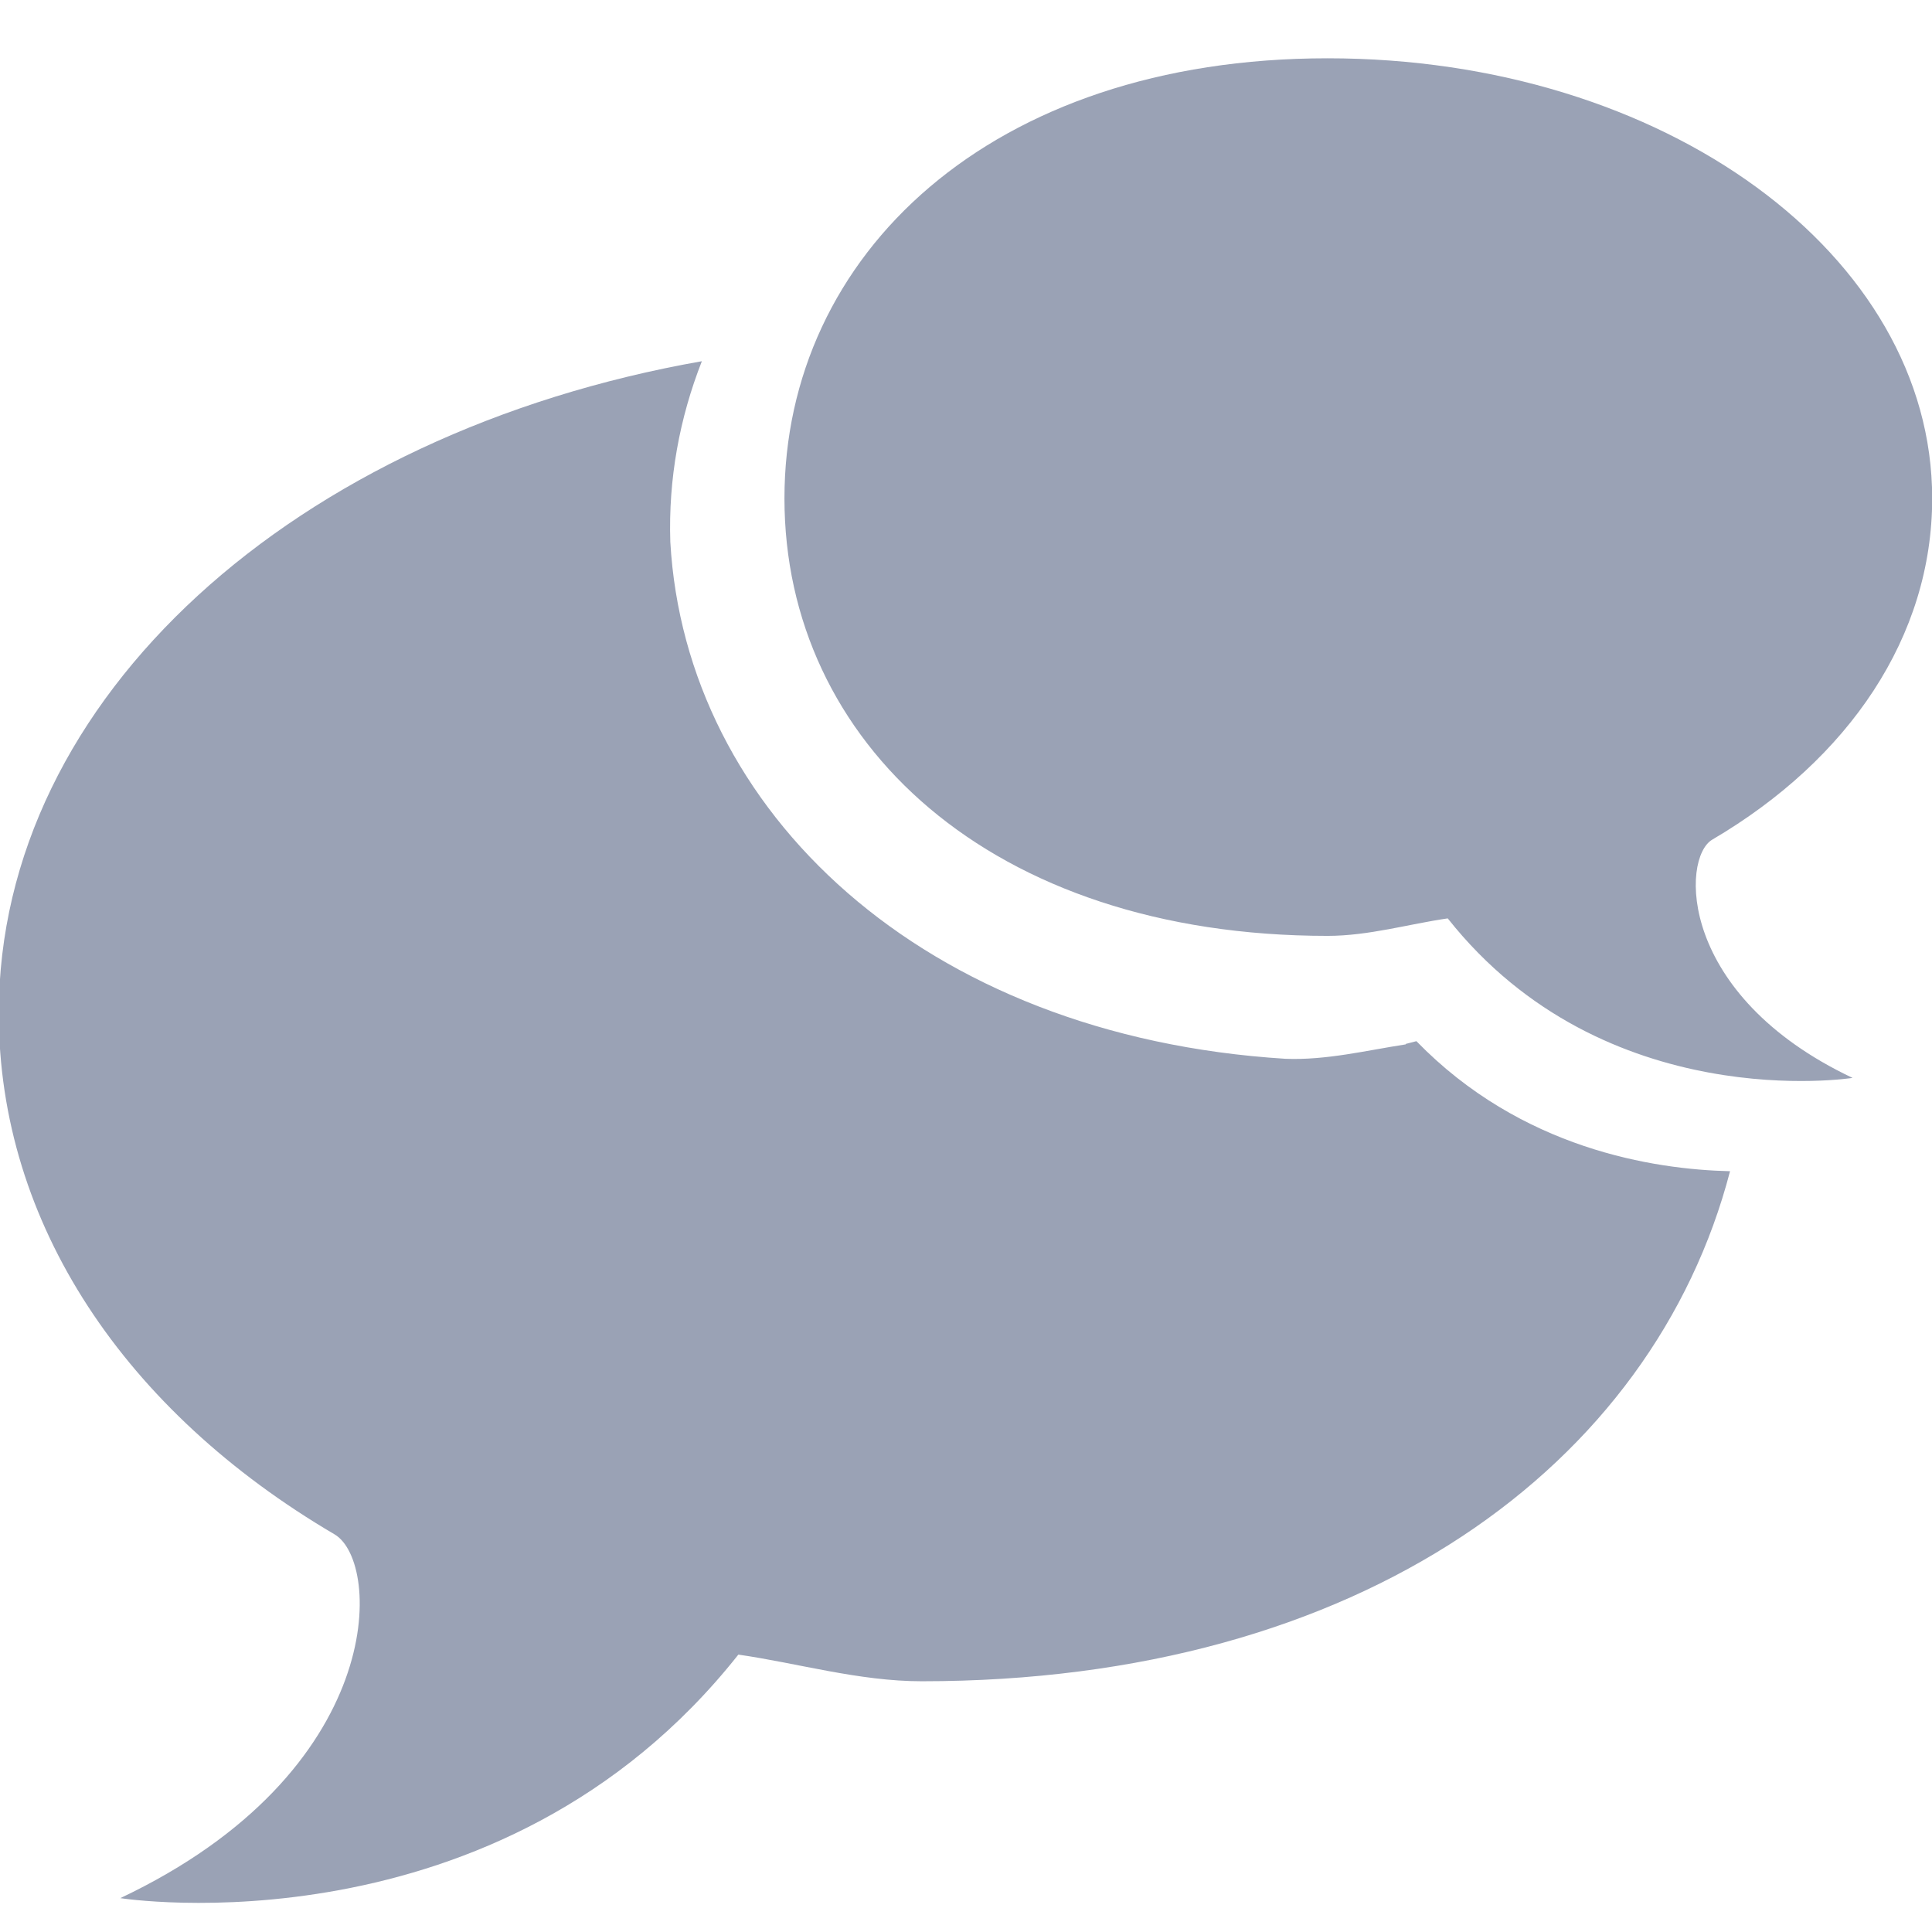 <svg width="64" height="64" viewBox="0 0 64 64" fill="none" xmlns="http://www.w3.org/2000/svg">
<g clip-path="url(#clip0)">
<path d="M46.568 34.581C46.568 34.586 46.568 34.591 46.568 34.596C45.267 34.796 43.939 35.126 42.584 35.074C30.548 34.324 22.711 26.862 22.205 17.952C22.137 15.862 22.512 13.845 23.25 11.966C9.787 14.332 -0.04 23.094 -0.04 33.57C-0.04 40.532 4.137 46.747 11.083 50.828C12.656 51.752 12.835 58.689 3.986 62.878C3.986 62.878 16.515 64.854 24.459 54.811C26.423 55.093 28.455 55.694 30.534 55.694C45.091 55.694 54.771 48.532 57.31 38.798C54.779 38.739 50.392 38.061 46.92 34.49L46.568 34.581ZM56.721 27.814C61.27 25.141 64.006 21.07 64.006 16.51C64.006 8.458 55.156 1.931 43.979 1.931C32.8 1.931 25.986 8.458 25.986 16.51C25.986 24.562 32.799 31.002 43.979 31.002C45.34 31.002 46.671 30.608 47.958 30.423C53.162 37.001 61.369 35.707 61.369 35.707C55.573 32.964 55.689 28.419 56.721 27.814Z" fill="#9AA2B5"/>
</g>
<defs>
<clipPath id="clip0">
<rect width="64" height="64" fill="white"/>
</clipPath>
</defs>
</svg>
